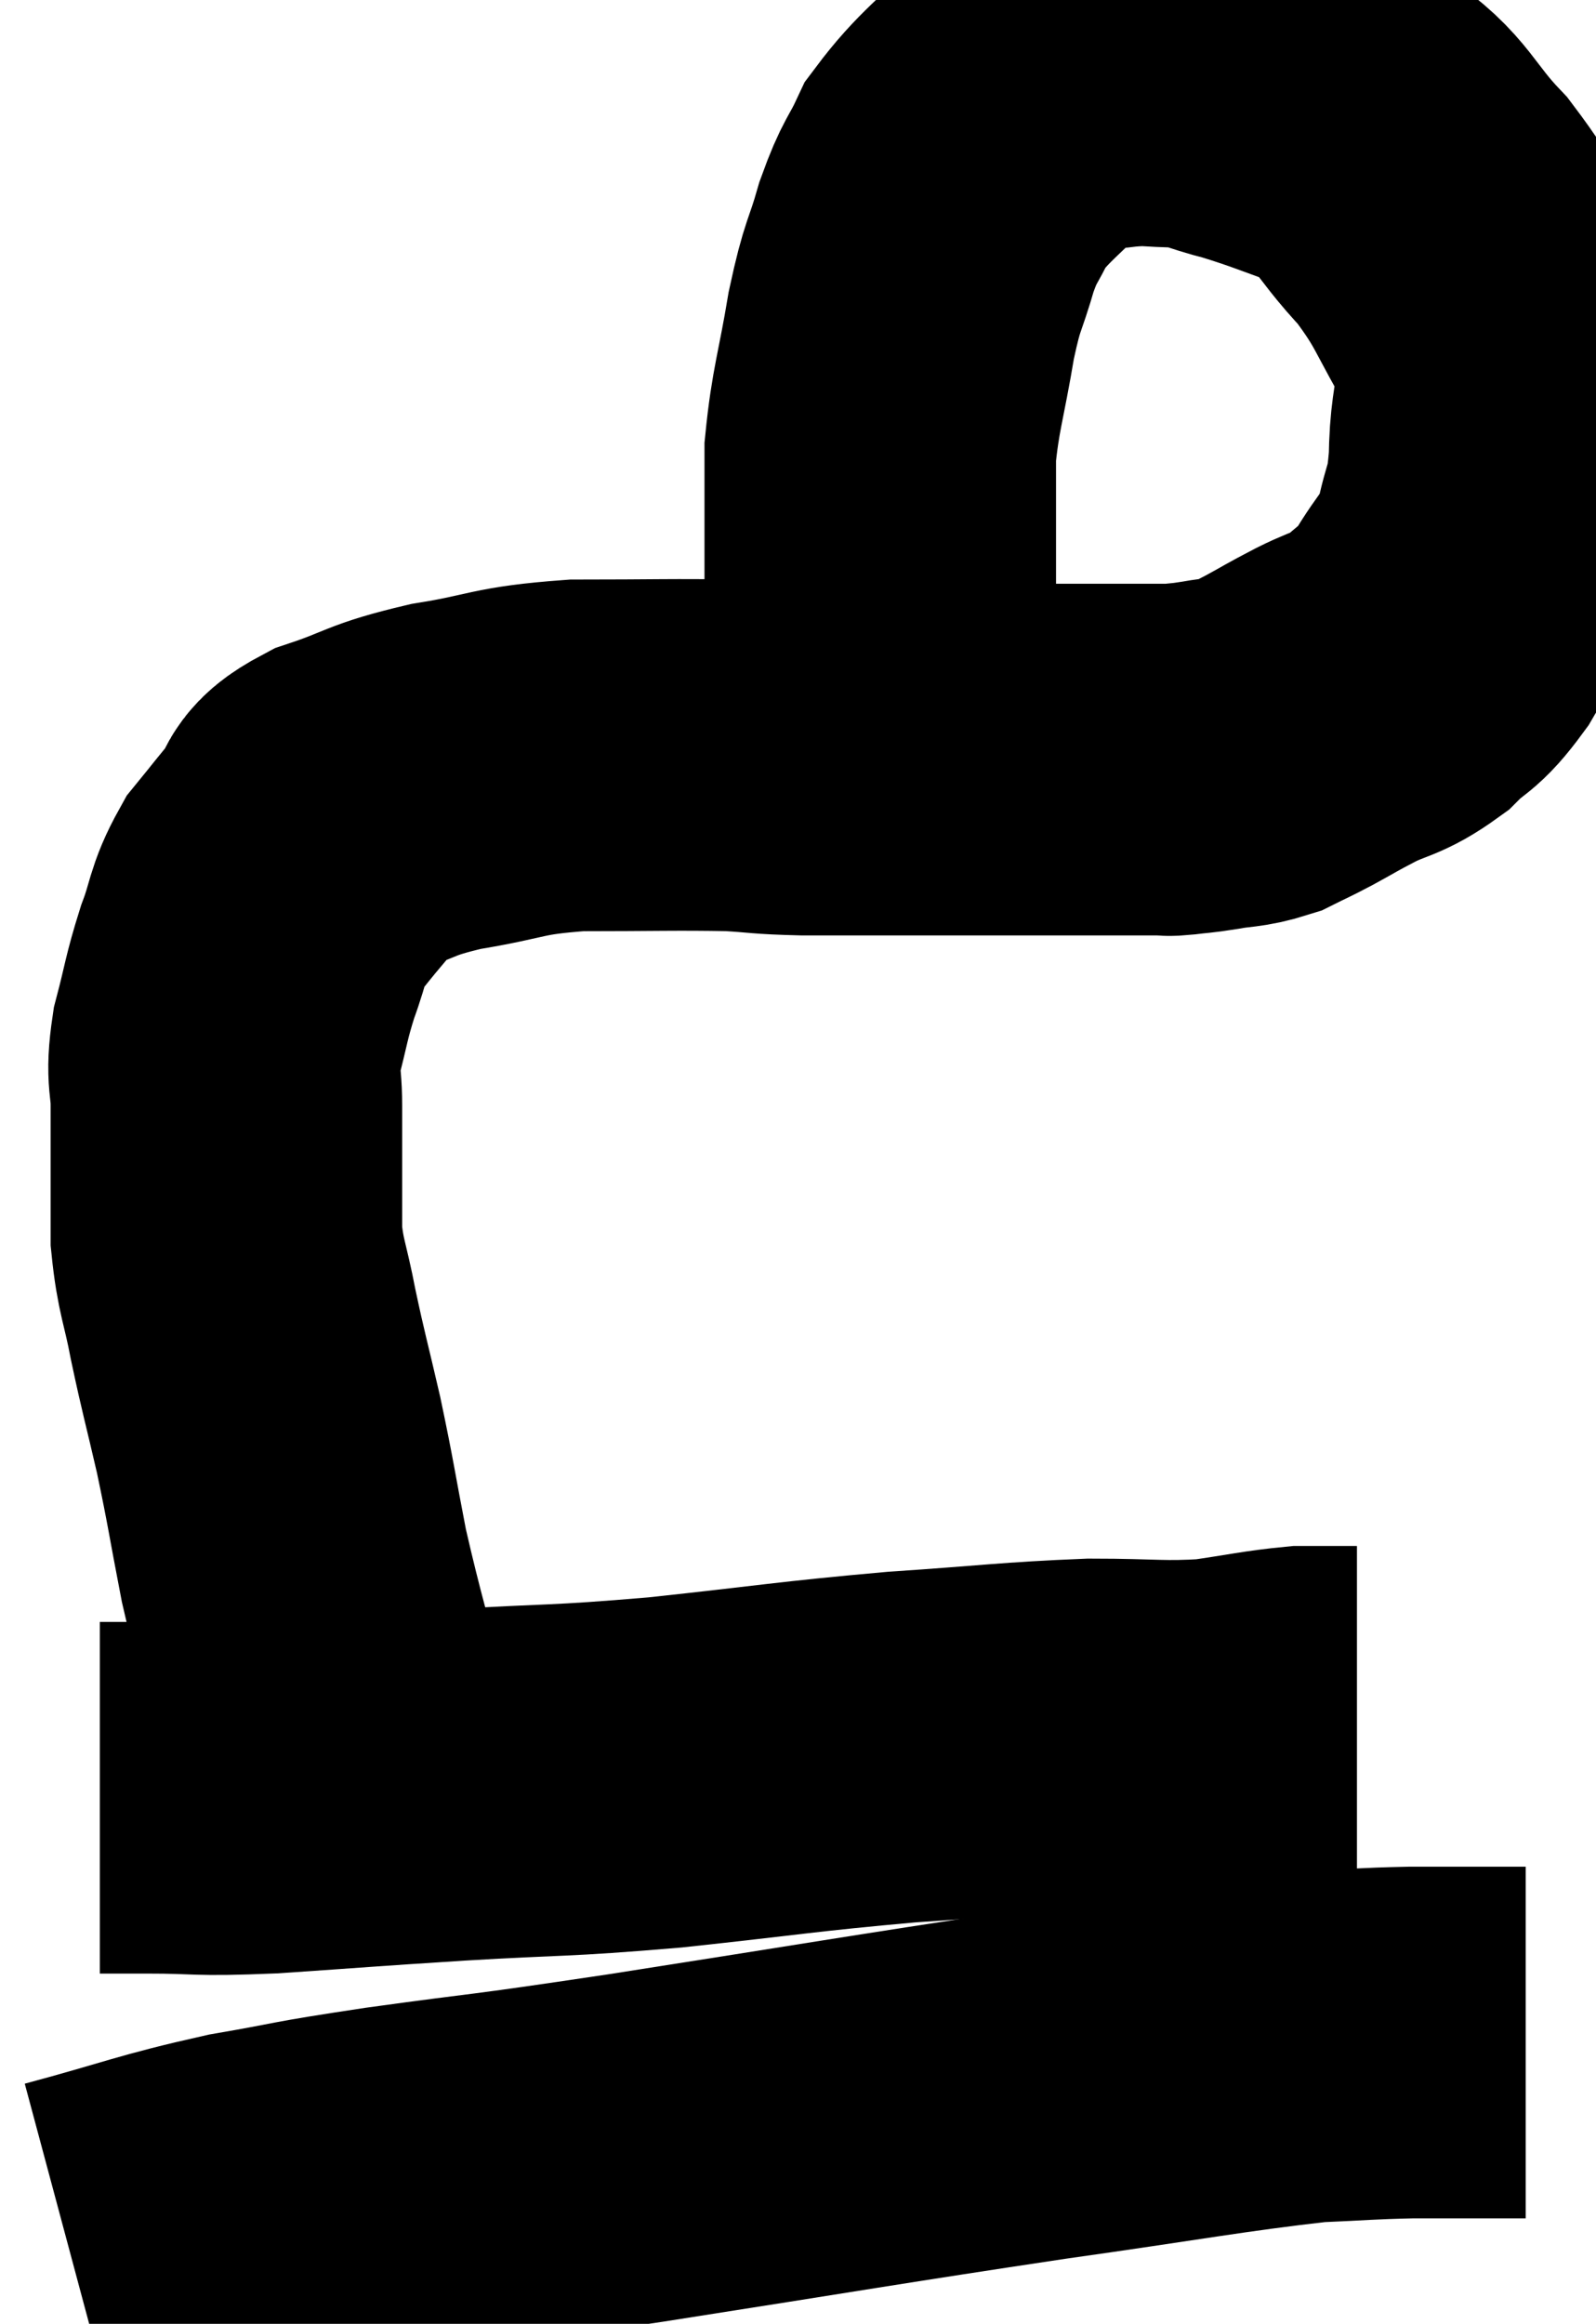 <svg xmlns="http://www.w3.org/2000/svg" viewBox="12.02 8.58 22.7 33.04" width="22.7" height="33.04"><path d="M 16.86 33.42 C 16.53 32.13, 16.455 31.95, 16.2 30.84 C 16.02 29.91, 16.02 29.835, 15.84 28.98 C 15.66 28.2, 15.63 28.125, 15.48 27.42 C 15.36 26.79, 15.3 26.745, 15.24 26.16 C 15.24 25.62, 15.24 25.545, 15.24 25.08 C 15.24 24.69, 15.24 24.72, 15.24 24.3 C 15.24 23.85, 15.165 23.91, 15.24 23.4 C 15.39 22.83, 15.375 22.785, 15.54 22.26 C 15.72 21.78, 15.675 21.705, 15.9 21.3 C 16.17 20.97, 16.185 20.94, 16.44 20.64 C 16.68 20.37, 16.44 20.355, 16.92 20.1 C 17.64 19.86, 17.535 19.815, 18.36 19.62 C 19.29 19.47, 19.2 19.395, 20.22 19.32 C 21.33 19.32, 21.63 19.305, 22.44 19.32 C 22.95 19.35, 22.86 19.365, 23.46 19.38 C 24.15 19.38, 24.06 19.38, 24.84 19.38 C 25.71 19.38, 25.875 19.38, 26.58 19.38 C 27.12 19.38, 27.15 19.38, 27.66 19.38 C 28.14 19.38, 28.35 19.38, 28.62 19.38 C 28.68 19.38, 28.59 19.395, 28.74 19.38 C 28.98 19.35, 28.935 19.365, 29.22 19.32 C 29.55 19.26, 29.595 19.29, 29.88 19.2 C 30.12 19.08, 30.075 19.11, 30.36 18.96 C 30.69 18.78, 30.645 18.795, 31.02 18.6 C 31.44 18.39, 31.485 18.45, 31.86 18.18 C 32.19 17.85, 32.19 17.97, 32.52 17.52 C 32.85 16.95, 32.955 16.98, 33.18 16.38 C 33.3 15.75, 33.36 15.9, 33.42 15.12 C 33.42 14.19, 33.675 14.145, 33.42 13.26 C 32.91 12.42, 32.955 12.315, 32.4 11.58 C 31.8 10.95, 31.845 10.755, 31.2 10.32 C 30.51 10.08, 30.405 10.02, 29.82 9.84 C 29.34 9.72, 29.34 9.66, 28.86 9.6 C 28.38 9.6, 28.41 9.555, 27.9 9.6 C 27.36 9.69, 27.39 9.42, 26.82 9.78 C 26.22 10.41, 26.025 10.5, 25.62 11.04 C 25.41 11.49, 25.395 11.4, 25.2 11.94 C 25.02 12.57, 25.005 12.435, 24.84 13.2 C 24.69 14.1, 24.615 14.25, 24.54 15 C 24.54 15.6, 24.54 15.675, 24.54 16.2 C 24.54 16.65, 24.54 16.68, 24.54 17.1 C 24.54 17.49, 24.54 17.49, 24.54 17.88 C 24.54 18.27, 24.54 18.465, 24.54 18.66 C 24.54 18.66, 24.54 18.66, 24.54 18.66 C 24.54 18.66, 24.54 18.66, 24.54 18.66 C 24.54 18.66, 24.54 18.615, 24.54 18.66 C 24.54 18.75, 24.54 18.765, 24.54 18.84 C 24.54 18.9, 24.495 18.84, 24.54 18.96 C 24.63 19.14, 24.675 19.23, 24.72 19.32 C 24.72 19.32, 24.72 19.32, 24.72 19.32 C 24.72 19.32, 24.72 19.32, 24.72 19.32 L 24.72 19.32" fill="none" stroke="black" stroke-width="5"></path><path d="M 13.44 34.14 C 13.77 34.14, 13.5 34.14, 14.1 34.14 C 14.97 34.14, 14.745 34.185, 15.84 34.14 C 17.16 34.05, 17.07 34.05, 18.48 33.96 C 19.98 33.87, 19.89 33.915, 21.48 33.78 C 23.16 33.6, 23.325 33.555, 24.84 33.42 C 26.19 33.33, 26.43 33.285, 27.54 33.24 C 28.41 33.24, 28.53 33.285, 29.28 33.24 C 29.91 33.15, 30.075 33.105, 30.54 33.06 C 30.84 33.06, 30.945 33.06, 31.14 33.06 C 31.23 33.06, 31.275 33.06, 31.32 33.06 L 31.32 33.06" fill="none" stroke="black" stroke-width="5"></path><path d="M 13.02 40.62 C 14.25 40.29, 14.34 40.215, 15.48 39.96 C 16.53 39.78, 16.185 39.81, 17.58 39.6 C 19.32 39.36, 18.75 39.465, 21.06 39.12 C 23.94 38.67, 24.42 38.58, 26.82 38.22 C 28.74 37.95, 29.34 37.83, 30.66 37.68 C 31.38 37.65, 31.41 37.635, 32.1 37.62 C 32.76 37.62, 33.015 37.62, 33.42 37.62 L 33.72 37.62" fill="none" stroke="black" stroke-width="5"></path></svg>